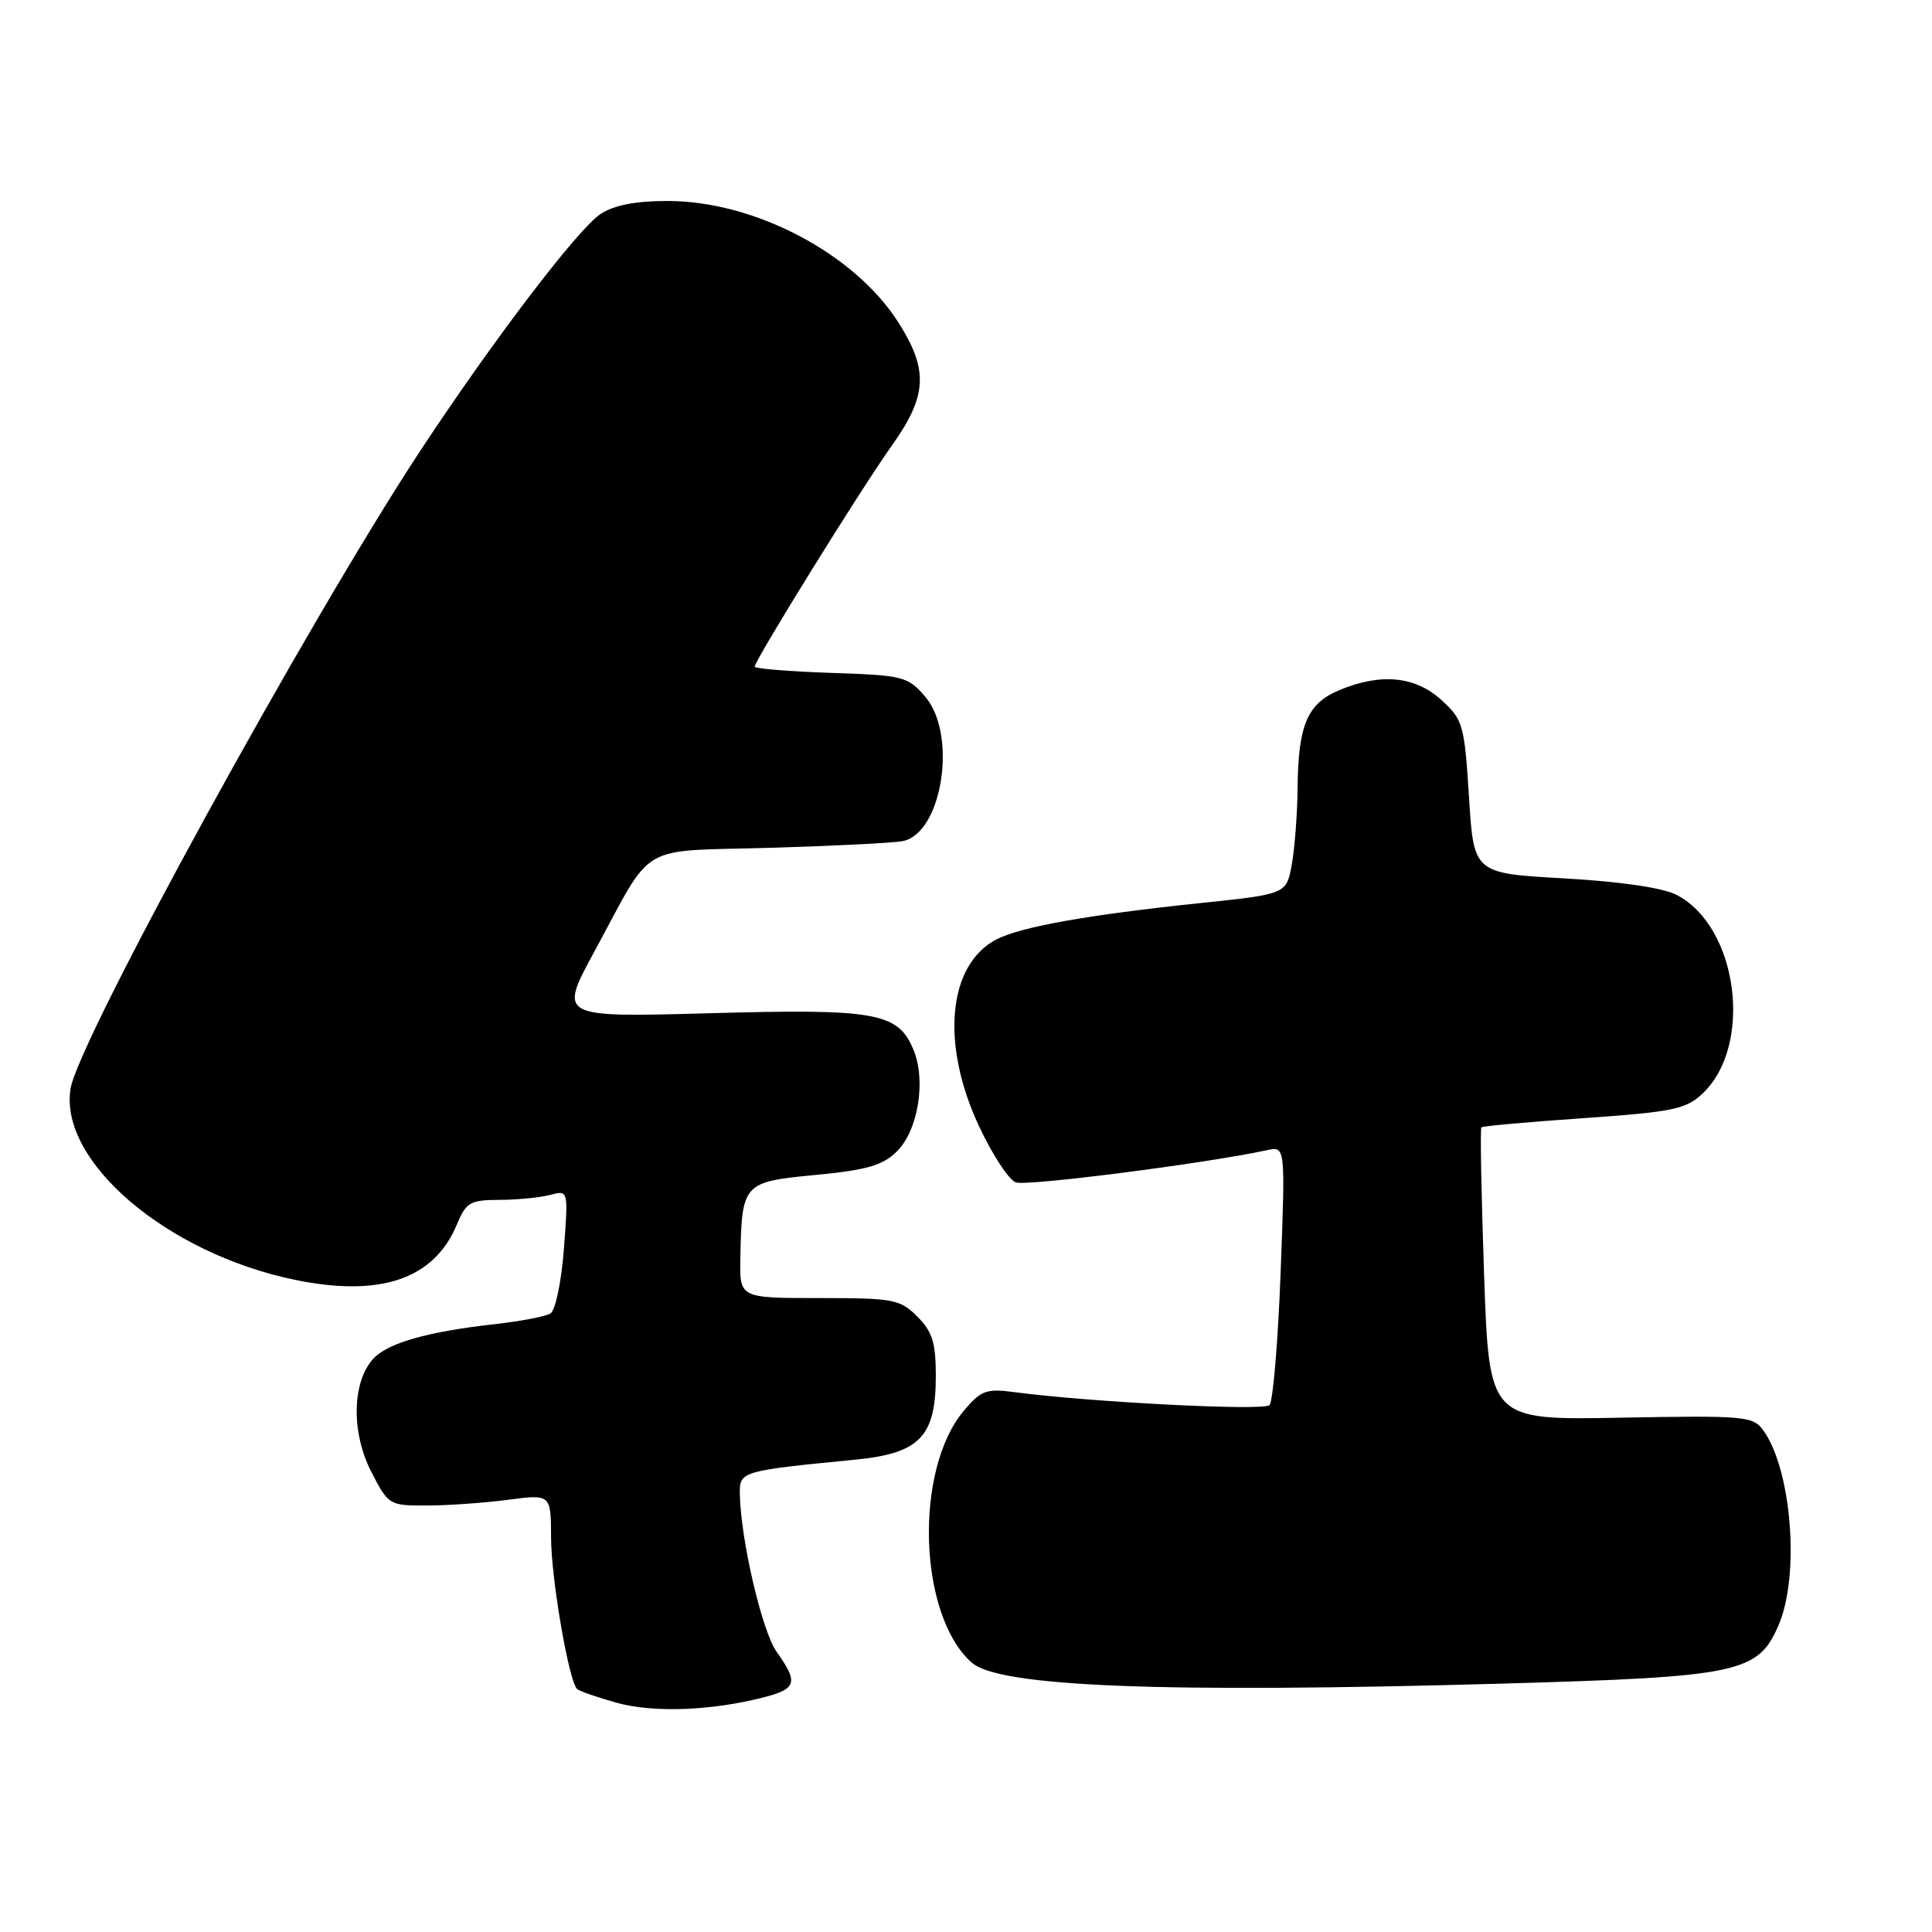 <?xml version="1.0" encoding="UTF-8" standalone="no"?>
<!DOCTYPE svg PUBLIC "-//W3C//DTD SVG 1.1//EN" "http://www.w3.org/Graphics/SVG/1.1/DTD/svg11.dtd" >
<svg xmlns="http://www.w3.org/2000/svg" xmlns:xlink="http://www.w3.org/1999/xlink" version="1.1" viewBox="0 0 256 256">
 <g >
 <path fill="currentColor"
d=" M 101.25 224.89 C 105.56 223.78 105.80 222.93 102.91 218.88 C 100.96 216.14 98.11 203.87 98.03 197.86 C 98.00 194.97 98.28 194.88 113.27 193.42 C 121.88 192.58 124.00 190.39 124.00 182.32 C 124.00 177.91 123.55 176.46 121.55 174.45 C 119.25 172.16 118.41 172.00 108.55 172.00 C 98.00 172.00 98.00 172.00 98.10 166.75 C 98.29 156.77 98.43 156.61 108.04 155.69 C 114.84 155.04 116.96 154.43 118.82 152.59 C 121.65 149.81 122.74 143.20 121.04 139.10 C 118.99 134.16 116.10 133.64 93.94 134.26 C 74.02 134.81 74.02 134.81 78.76 126.08 C 86.74 111.38 84.24 112.86 102.03 112.34 C 110.54 112.09 118.46 111.69 119.63 111.45 C 124.87 110.39 126.89 97.31 122.59 92.31 C 120.29 89.63 119.71 89.48 110.09 89.16 C 104.54 88.97 100.00 88.60 100.00 88.34 C 100.00 87.50 114.15 64.67 118.14 59.09 C 122.87 52.45 123.06 49.06 119.05 42.74 C 113.26 33.61 99.99 26.62 88.44 26.63 C 84.22 26.63 81.37 27.18 79.57 28.36 C 76.58 30.32 65.18 45.30 55.63 59.82 C 40.74 82.48 10.39 137.84 9.35 144.25 C 7.79 153.85 22.04 166.03 38.96 169.56 C 50.36 171.94 57.50 169.52 60.53 162.27 C 61.77 159.30 62.29 159.00 66.20 158.99 C 68.56 158.98 71.58 158.68 72.91 158.33 C 75.31 157.69 75.31 157.69 74.72 165.49 C 74.39 169.83 73.60 173.63 72.94 174.04 C 72.29 174.44 69.00 175.07 65.63 175.45 C 56.67 176.44 51.35 177.96 49.44 180.06 C 46.64 183.16 46.53 189.83 49.19 195.00 C 51.46 199.43 51.58 199.50 56.50 199.49 C 59.25 199.49 64.09 199.15 67.25 198.74 C 73.00 197.98 73.00 197.98 73.02 203.74 C 73.03 209.16 75.36 222.69 76.46 223.80 C 76.74 224.07 79.11 224.90 81.73 225.63 C 86.62 226.98 94.30 226.69 101.25 224.89 Z  M 199.00 223.09 C 230.53 222.19 232.96 221.68 235.69 215.29 C 238.52 208.67 237.39 194.65 233.61 189.48 C 232.27 187.65 231.10 187.55 214.75 187.85 C 197.32 188.18 197.32 188.18 196.65 168.93 C 196.28 158.34 196.12 149.55 196.29 149.38 C 196.45 149.21 202.56 148.66 209.85 148.16 C 221.62 147.34 223.39 146.98 225.57 144.93 C 232.36 138.55 230.32 122.80 222.16 118.58 C 220.32 117.63 214.77 116.82 207.26 116.39 C 195.28 115.72 195.28 115.72 194.65 105.61 C 194.04 96.00 193.86 95.36 190.99 92.75 C 187.52 89.59 182.96 89.15 177.46 91.45 C 173.24 93.21 172.02 96.07 171.94 104.32 C 171.91 107.72 171.57 112.29 171.18 114.49 C 170.47 118.47 170.47 118.47 159.07 119.66 C 144.16 121.22 135.30 122.80 132.05 124.47 C 125.59 127.81 124.61 138.32 129.74 149.26 C 131.48 152.98 133.66 156.32 134.59 156.67 C 135.99 157.21 159.78 154.16 167.91 152.40 C 170.32 151.88 170.32 151.88 169.69 168.61 C 169.34 177.81 168.68 185.72 168.21 186.19 C 167.43 186.97 144.34 185.79 134.37 184.46 C 130.69 183.97 129.98 184.24 127.71 186.93 C 121.09 194.80 121.69 214.03 128.75 220.30 C 132.35 223.51 153.90 224.36 199.00 223.09 Z "/>
</g>
</svg>
